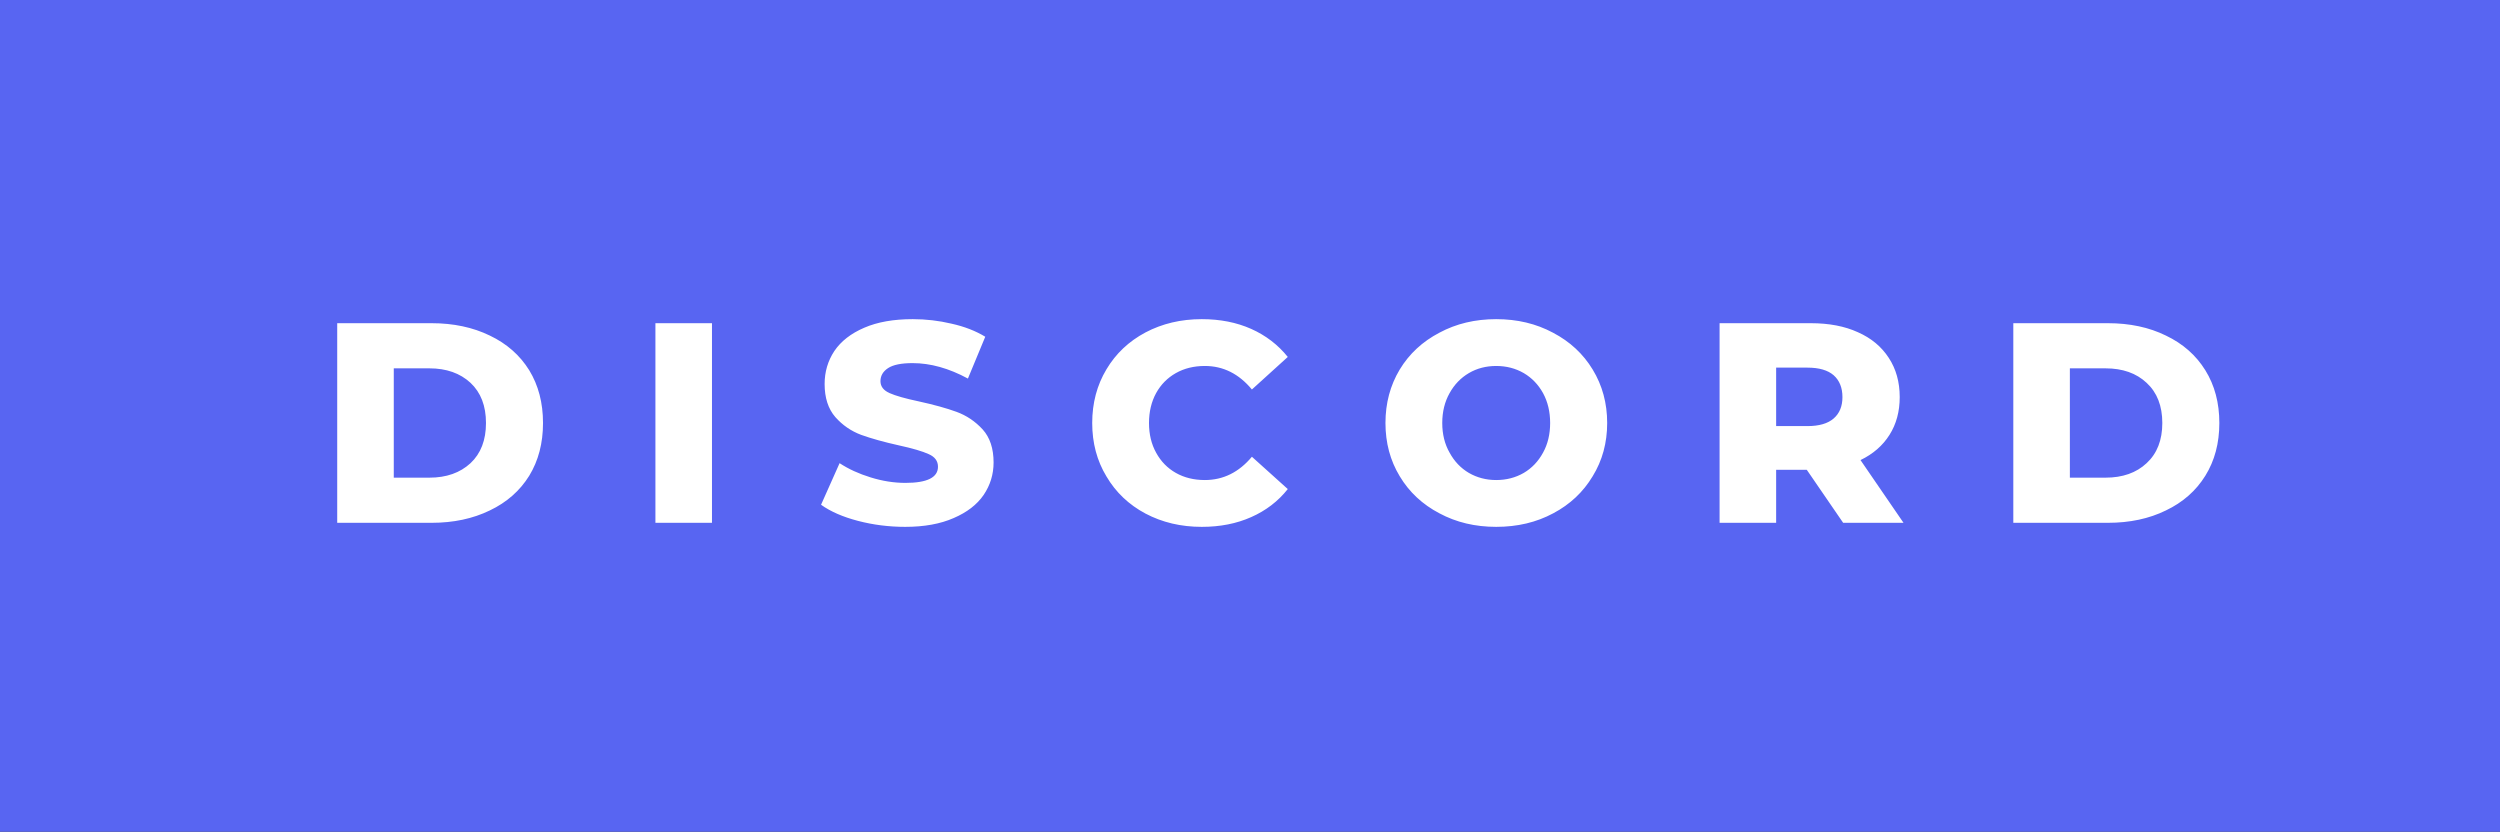 <svg xmlns="http://www.w3.org/2000/svg" width="105.2" height="35" viewBox="0 0 105.2 35"><rect x="0" y="0" width="105.2" height="35" fill="#333333" stroke="none"/><rect class="svg__rect" x="0" y="0" width="0" height="35" fill="#31C4F3"/><rect class="svg__rect" x="0" y="0" width="105.2" height="35" fill="#5865F2"/><path class="svg__text" d="" fill="#FFFFFF"/><path class="svg__text" d="M18.16 22L14.19 22L14.19 13.60L18.16 13.60Q19.54 13.60 20.61 14.12Q21.68 14.63 22.27 15.58Q22.85 16.53 22.85 17.80L22.85 17.80Q22.85 19.07 22.27 20.02Q21.68 20.97 20.61 21.48Q19.54 22 18.16 22L18.16 22ZM16.57 15.50L16.57 20.10L18.07 20.10Q19.14 20.10 19.80 19.49Q20.45 18.88 20.45 17.80L20.45 17.80Q20.45 16.72 19.80 16.11Q19.14 15.50 18.07 15.50L18.07 15.50L16.57 15.50ZM29.96 22L27.58 22L27.58 13.60L29.96 13.60L29.96 22ZM34.55 21.24L34.55 21.24L35.33 19.49Q35.89 19.86 36.64 20.09Q37.38 20.32 38.10 20.32L38.10 20.32Q39.47 20.32 39.47 19.64L39.47 19.64Q39.47 19.28 39.08 19.11Q38.69 18.93 37.82 18.74L37.82 18.74Q36.88 18.53 36.24 18.30Q35.60 18.06 35.15 17.55Q34.70 17.03 34.70 16.16L34.70 16.16Q34.70 15.39 35.11 14.77Q35.53 14.15 36.37 13.79Q37.20 13.43 38.41 13.43L38.41 13.43Q39.24 13.43 40.04 13.62Q40.85 13.80 41.46 14.17L41.46 14.17L40.73 15.93Q39.53 15.28 38.40 15.28L38.40 15.28Q37.69 15.28 37.37 15.49Q37.05 15.70 37.05 16.04L37.05 16.04Q37.05 16.37 37.43 16.54Q37.81 16.71 38.66 16.89L38.66 16.89Q39.62 17.10 40.25 17.33Q40.88 17.56 41.35 18.07Q41.81 18.58 41.81 19.46L41.81 19.46Q41.81 20.21 41.39 20.83Q40.97 21.44 40.13 21.80Q39.29 22.17 38.09 22.17L38.09 22.17Q37.07 22.17 36.11 21.92Q35.15 21.67 34.55 21.24ZM45.96 17.80L45.96 17.80Q45.96 16.54 46.56 15.54Q47.15 14.55 48.20 13.99Q49.26 13.43 50.57 13.43L50.57 13.43Q51.73 13.43 52.65 13.84Q53.57 14.25 54.19 15.02L54.19 15.02L52.68 16.39Q51.86 15.40 50.70 15.40L50.70 15.40Q50.01 15.40 49.48 15.70Q48.95 16 48.65 16.54Q48.35 17.09 48.35 17.80L48.35 17.80Q48.35 18.51 48.65 19.05Q48.95 19.60 49.48 19.90Q50.01 20.20 50.70 20.20L50.70 20.20Q51.86 20.20 52.68 19.22L52.68 19.22L54.19 20.58Q53.58 21.35 52.65 21.76Q51.73 22.17 50.57 22.17L50.57 22.17Q49.26 22.17 48.20 21.61Q47.15 21.05 46.56 20.05Q45.96 19.06 45.96 17.80ZM58.30 17.80L58.30 17.80Q58.30 16.55 58.90 15.55Q59.50 14.56 60.57 14.00Q61.63 13.43 62.96 13.43L62.96 13.43Q64.29 13.43 65.35 14.00Q66.42 14.56 67.02 15.55Q67.63 16.55 67.63 17.80L67.63 17.80Q67.63 19.05 67.02 20.04Q66.42 21.04 65.36 21.60Q64.30 22.17 62.96 22.17L62.96 22.17Q61.63 22.17 60.57 21.60Q59.50 21.04 58.90 20.04Q58.30 19.05 58.30 17.80ZM60.69 17.80L60.69 17.80Q60.69 18.51 61.00 19.05Q61.30 19.60 61.81 19.90Q62.33 20.20 62.96 20.20L62.96 20.20Q63.60 20.20 64.12 19.90Q64.63 19.60 64.93 19.05Q65.23 18.51 65.23 17.80L65.23 17.80Q65.23 17.09 64.93 16.54Q64.63 16 64.12 15.70Q63.60 15.40 62.96 15.40L62.96 15.40Q62.32 15.40 61.81 15.70Q61.30 16 61.00 16.54Q60.69 17.09 60.69 17.80ZM74.74 22L72.36 22L72.36 13.60L76.20 13.60Q77.35 13.60 78.18 13.98Q79.02 14.35 79.48 15.06Q79.94 15.76 79.94 16.71L79.94 16.71Q79.94 17.62 79.51 18.30Q79.08 18.98 78.29 19.36L78.29 19.36L80.10 22L77.56 22L76.03 19.77L74.74 19.77L74.74 22ZM74.74 15.47L74.74 17.93L76.06 17.93Q76.79 17.93 77.16 17.61Q77.53 17.29 77.53 16.71L77.53 16.71Q77.53 16.12 77.16 15.79Q76.79 15.47 76.06 15.47L76.06 15.47L74.74 15.47ZM88.70 22L84.72 22L84.72 13.60L88.70 13.60Q90.08 13.60 91.14 14.12Q92.21 14.63 92.80 15.58Q93.39 16.53 93.39 17.80L93.39 17.80Q93.39 19.07 92.80 20.02Q92.21 20.97 91.14 21.48Q90.08 22 88.70 22L88.70 22ZM87.10 15.50L87.10 20.10L88.60 20.10Q89.68 20.10 90.33 19.49Q90.99 18.88 90.99 17.80L90.99 17.80Q90.99 16.72 90.33 16.11Q89.68 15.50 88.60 15.50L88.60 15.50L87.10 15.50Z" fill="#FFFFFF" x="39"/></svg>